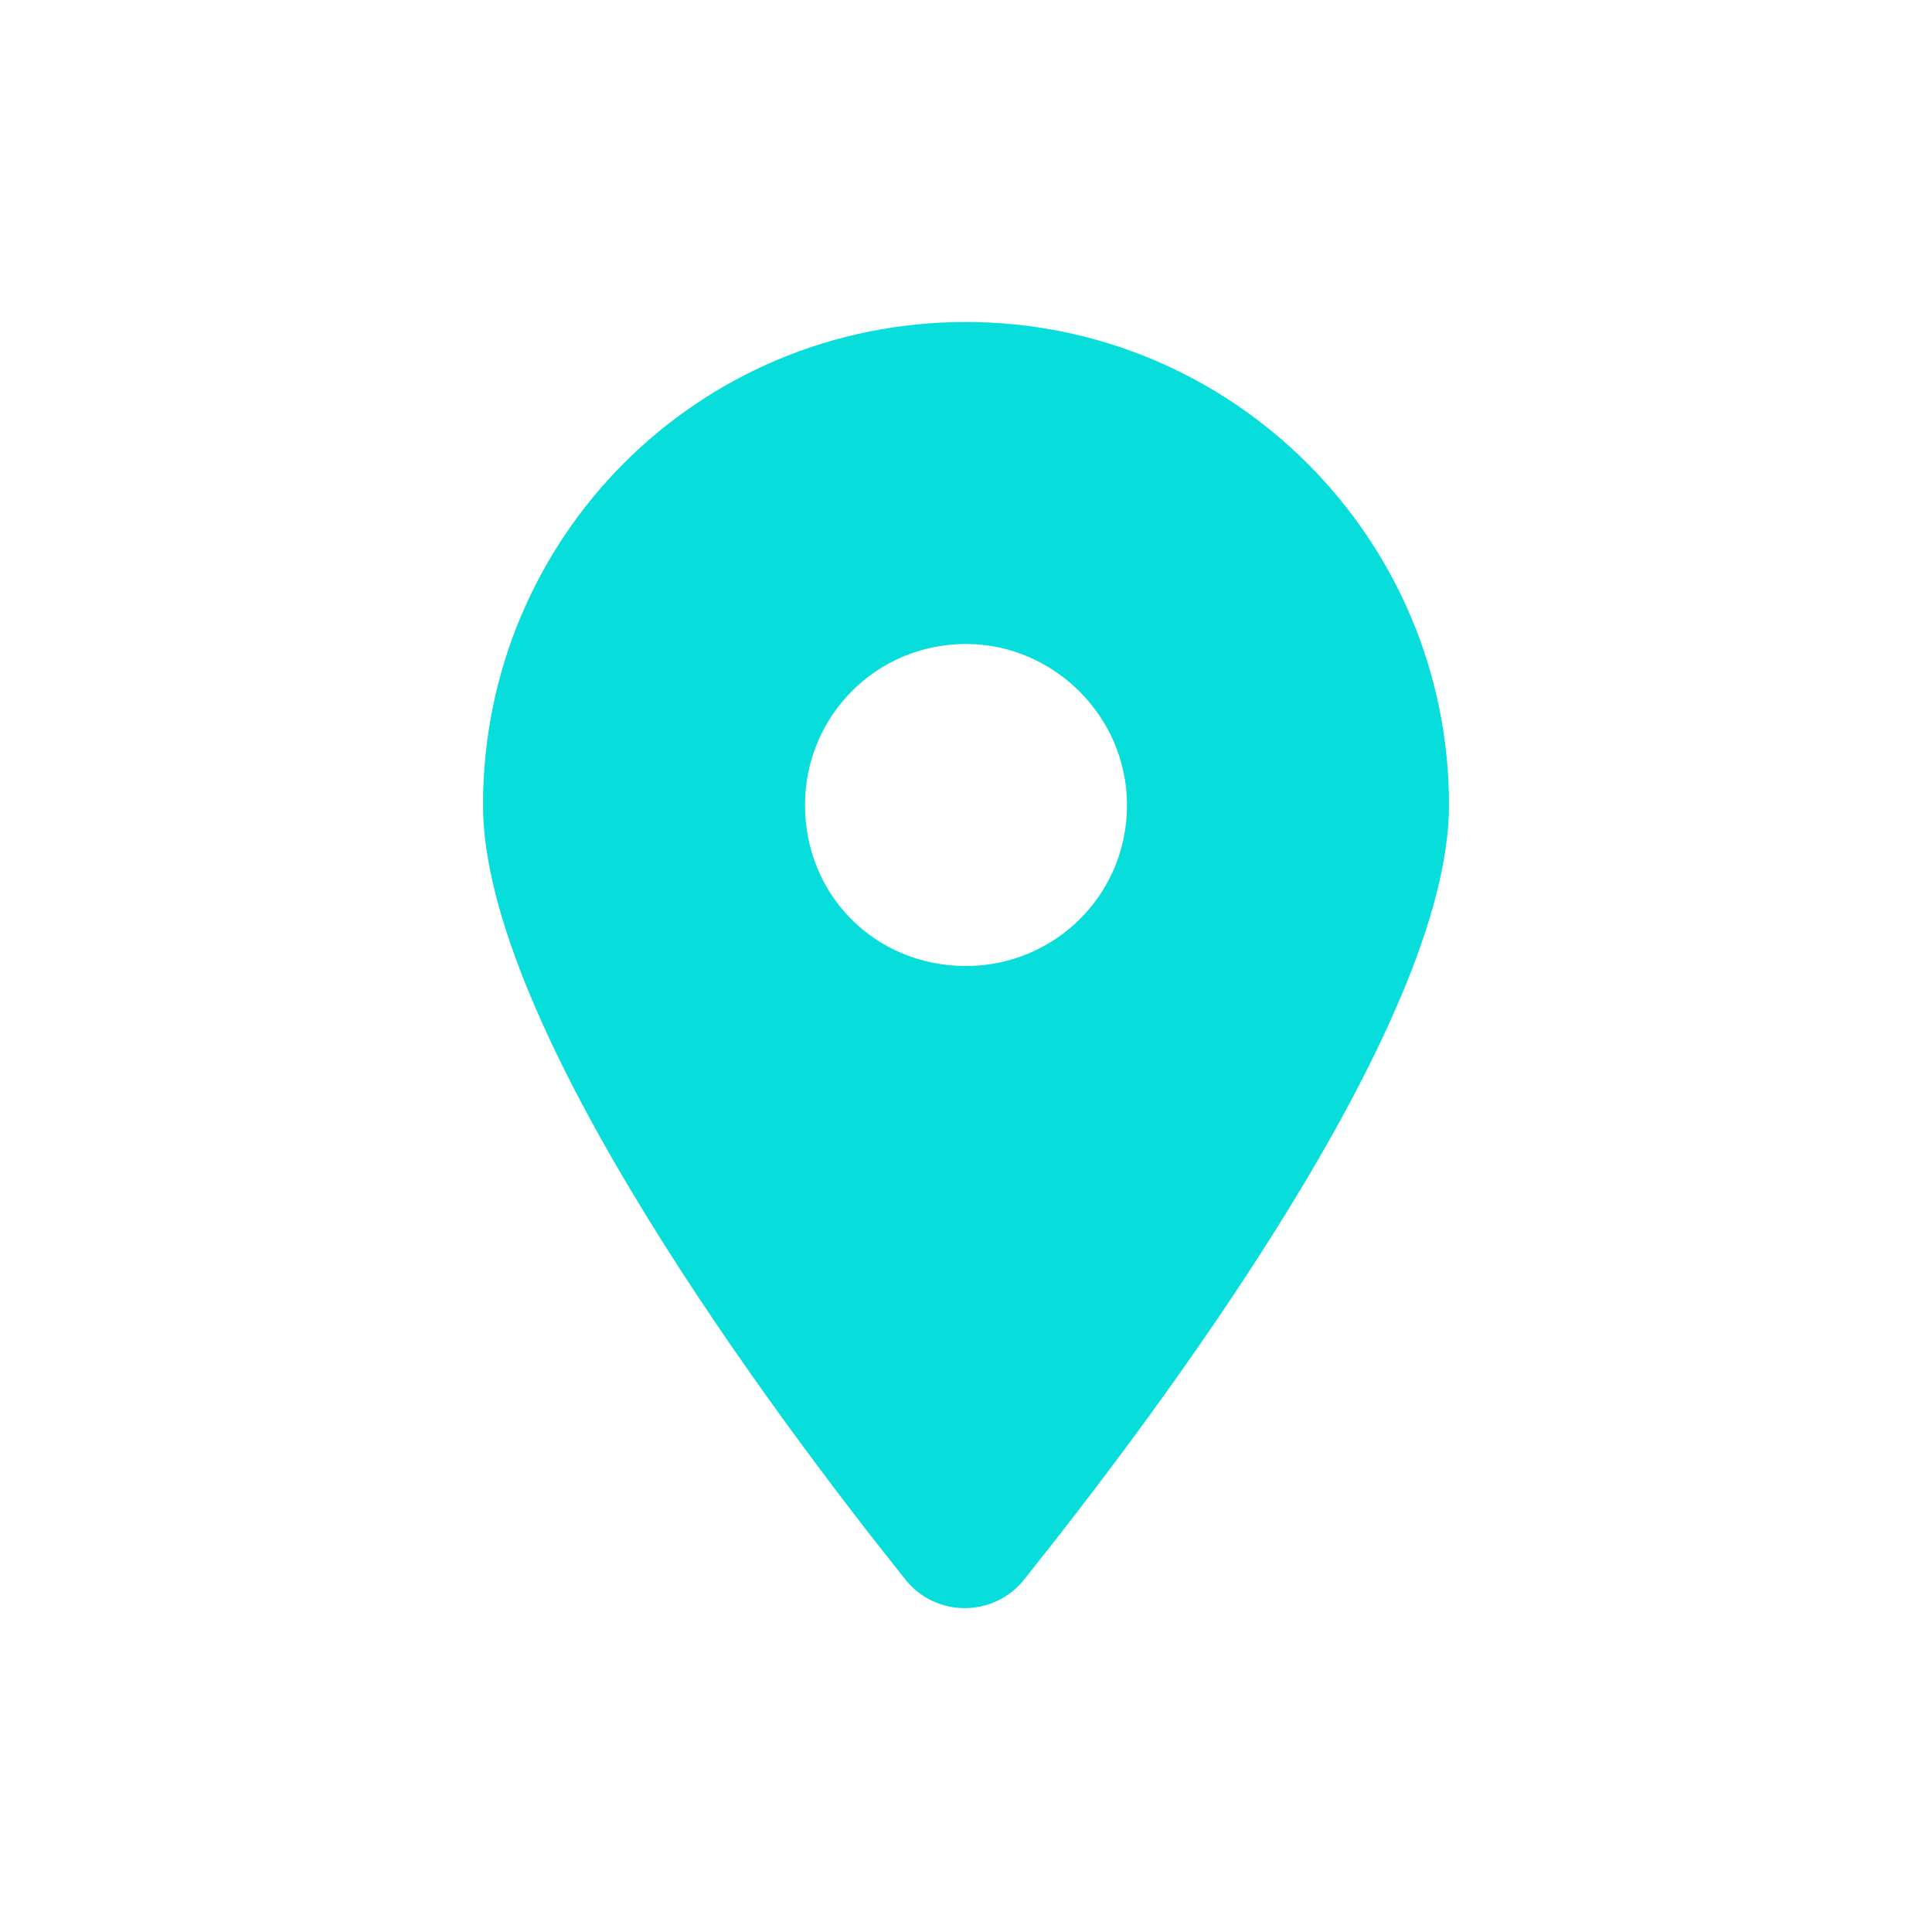 <svg width="24" height="24" viewBox="0 0 24 24" fill="none" xmlns="http://www.w3.org/2000/svg">
<path d="M11.25 19.625C9.625 17.594 6 12.75 6 10C6 6.688 8.656 4 12 4C15.312 4 18 6.688 18 10C18 12.75 14.344 17.594 12.719 19.625C12.344 20.094 11.625 20.094 11.25 19.625ZM12 12C13.094 12 14 11.125 14 10C14 8.906 13.094 8 12 8C10.875 8 10 8.906 10 10C10 11.125 10.875 12 12 12Z" fill="#07DDDA"/>
</svg>
